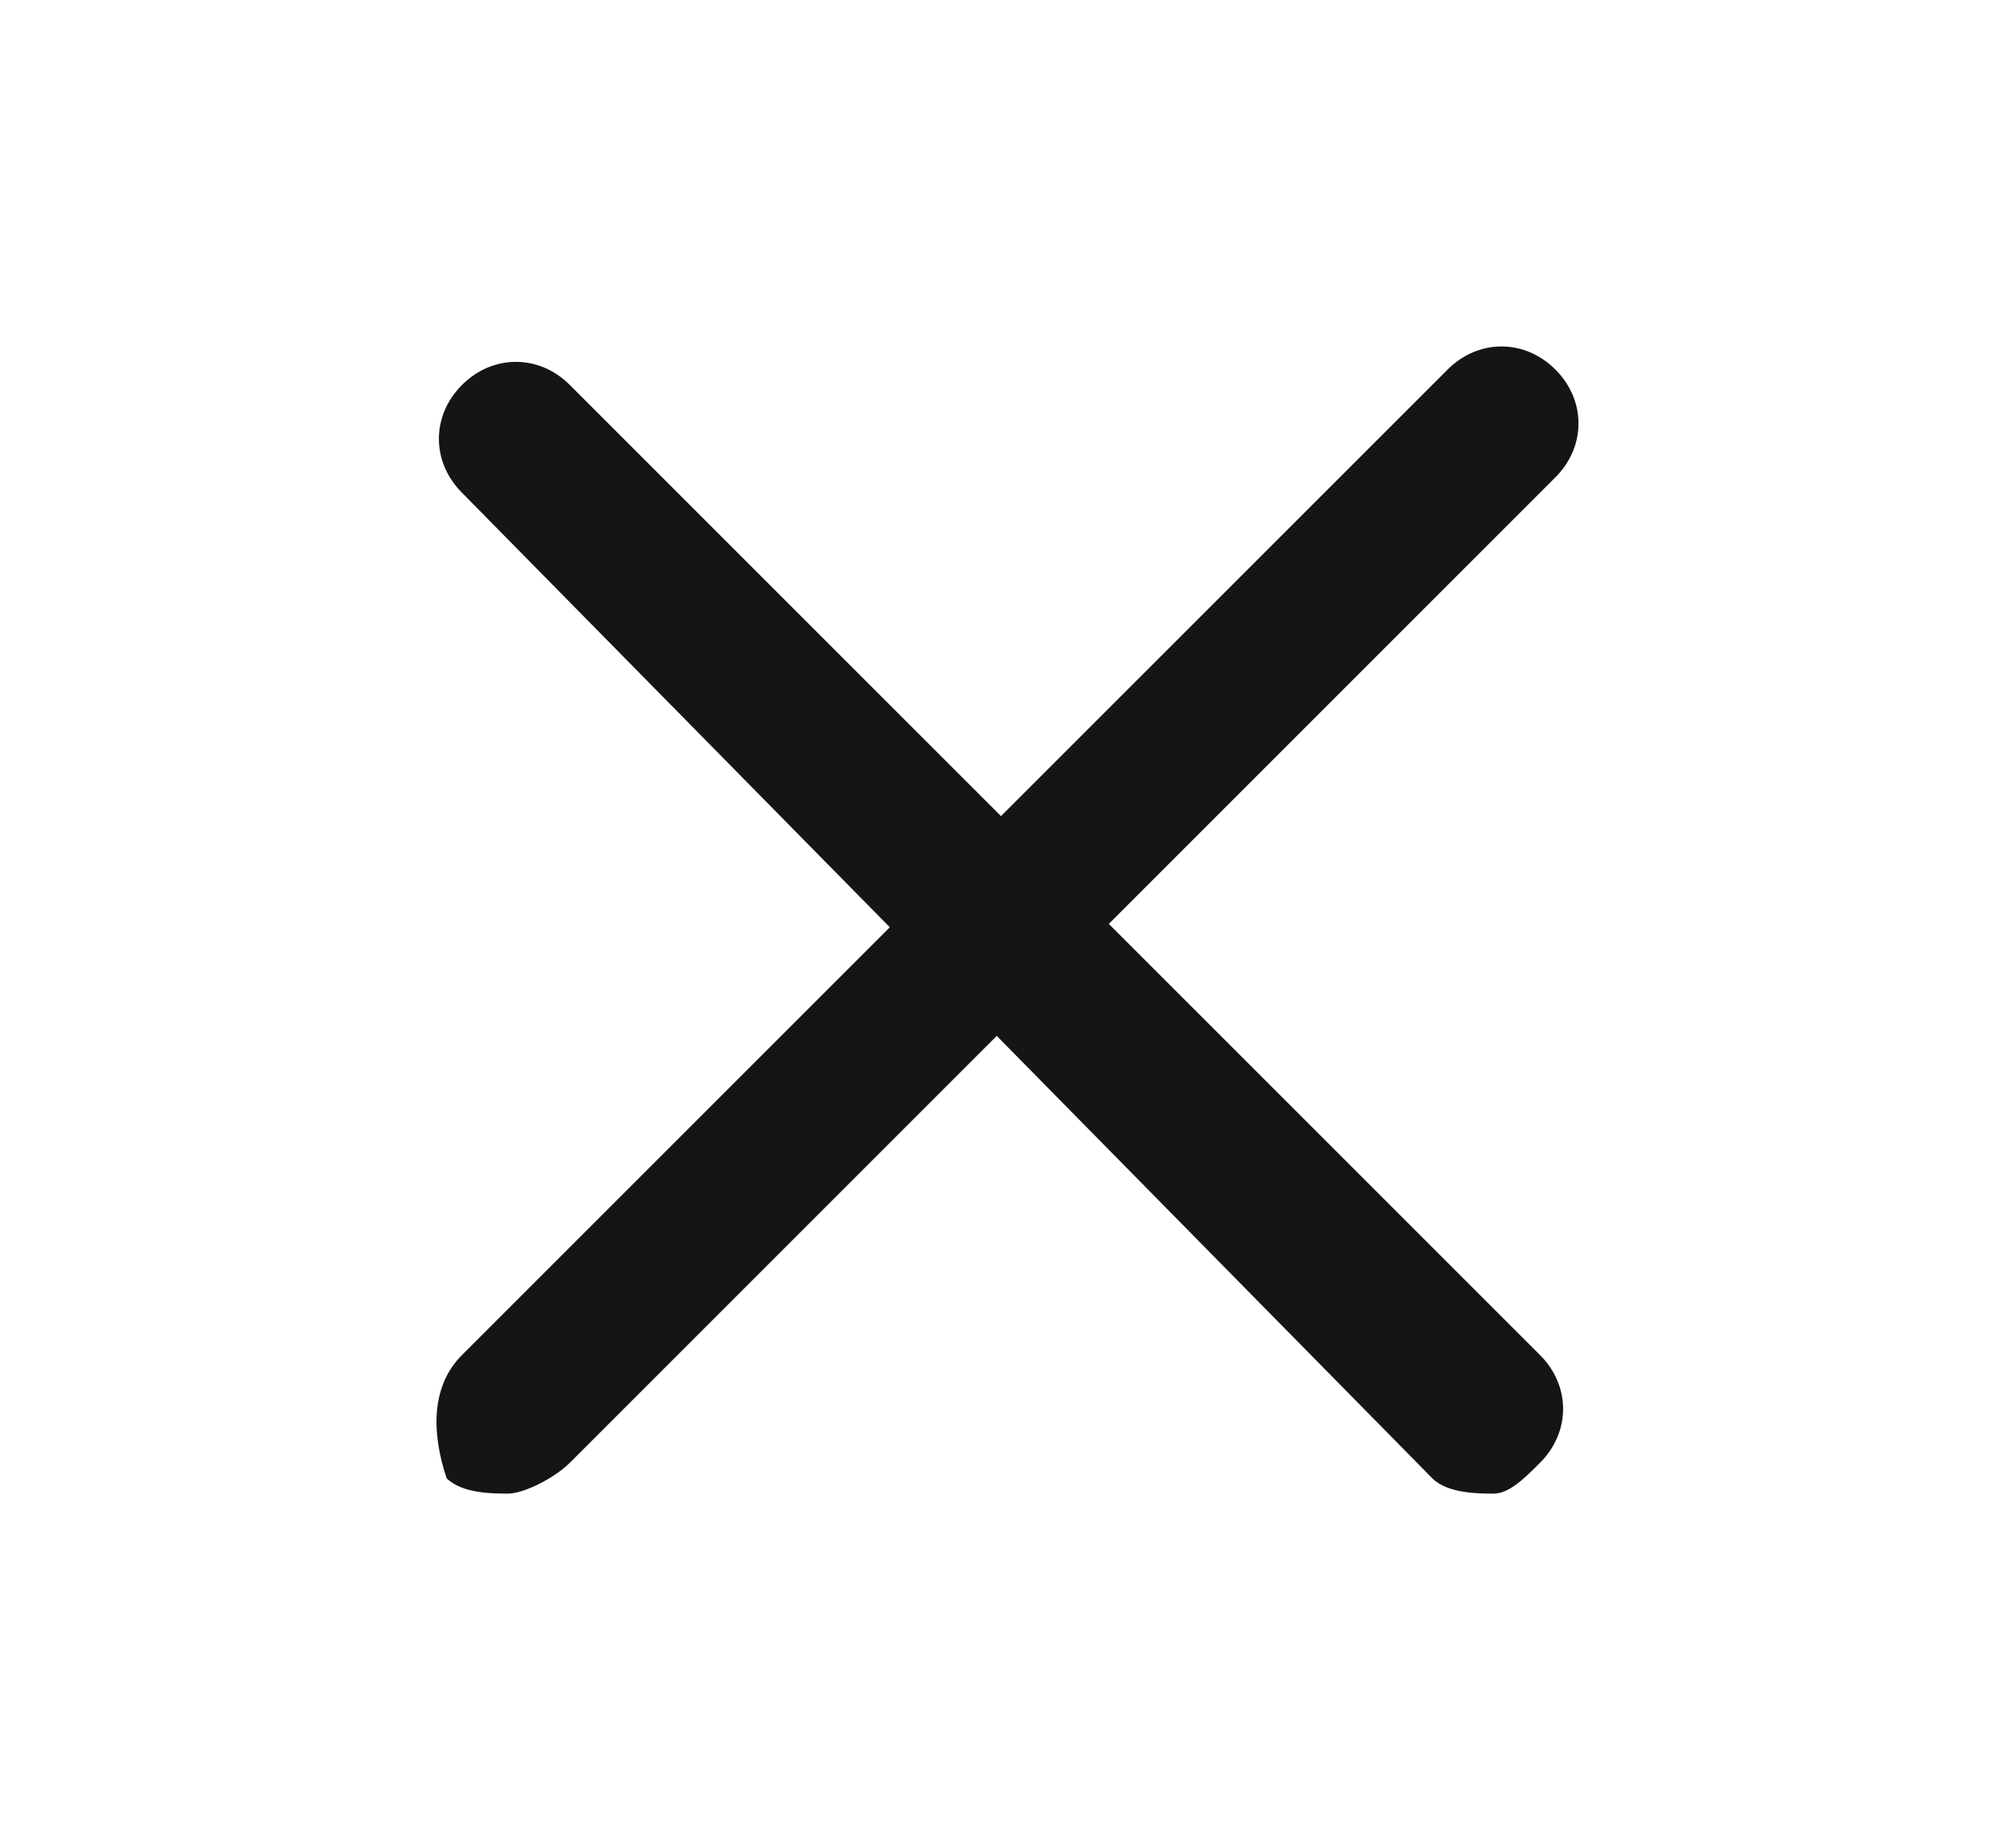 <?xml version="1.0" encoding="utf-8"?>
<!-- Generator: Adobe Illustrator 24.1.2, SVG Export Plug-In . SVG Version: 6.00 Build 0)  -->
<svg version="1.1" id="Layer_1" xmlns="http://www.w3.org/2000/svg" xmlns:xlink="http://www.w3.org/1999/xlink" x="0px" y="0px"
	 viewBox="0 0 13 12" style="enable-background:new 0 0 13 12;" xml:space="preserve">
<style type="text/css">
	.st0{fill:#151515;}
</style>
<g>
	<path class="st0" d="M9.7,9.7c-0.1,0-0.3,0-0.4-0.1L3,3.2C2.8,3,2.8,2.7,3,2.5s0.5-0.2,0.7,0L10,8.8c0.2,0.2,0.2,0.5,0,0.7
		C9.9,9.6,9.8,9.7,9.7,9.7z"/>
</g>
<g>
	<path class="st0" d="M3.3,9.7c-0.1,0-0.3,0-0.4-0.1C2.8,9.3,2.8,9,3,8.8l6.4-6.4c0.2-0.2,0.5-0.2,0.7,0s0.2,0.5,0,0.7L3.7,9.5
		C3.6,9.6,3.4,9.7,3.3,9.7z"/>
</g>
</svg>
